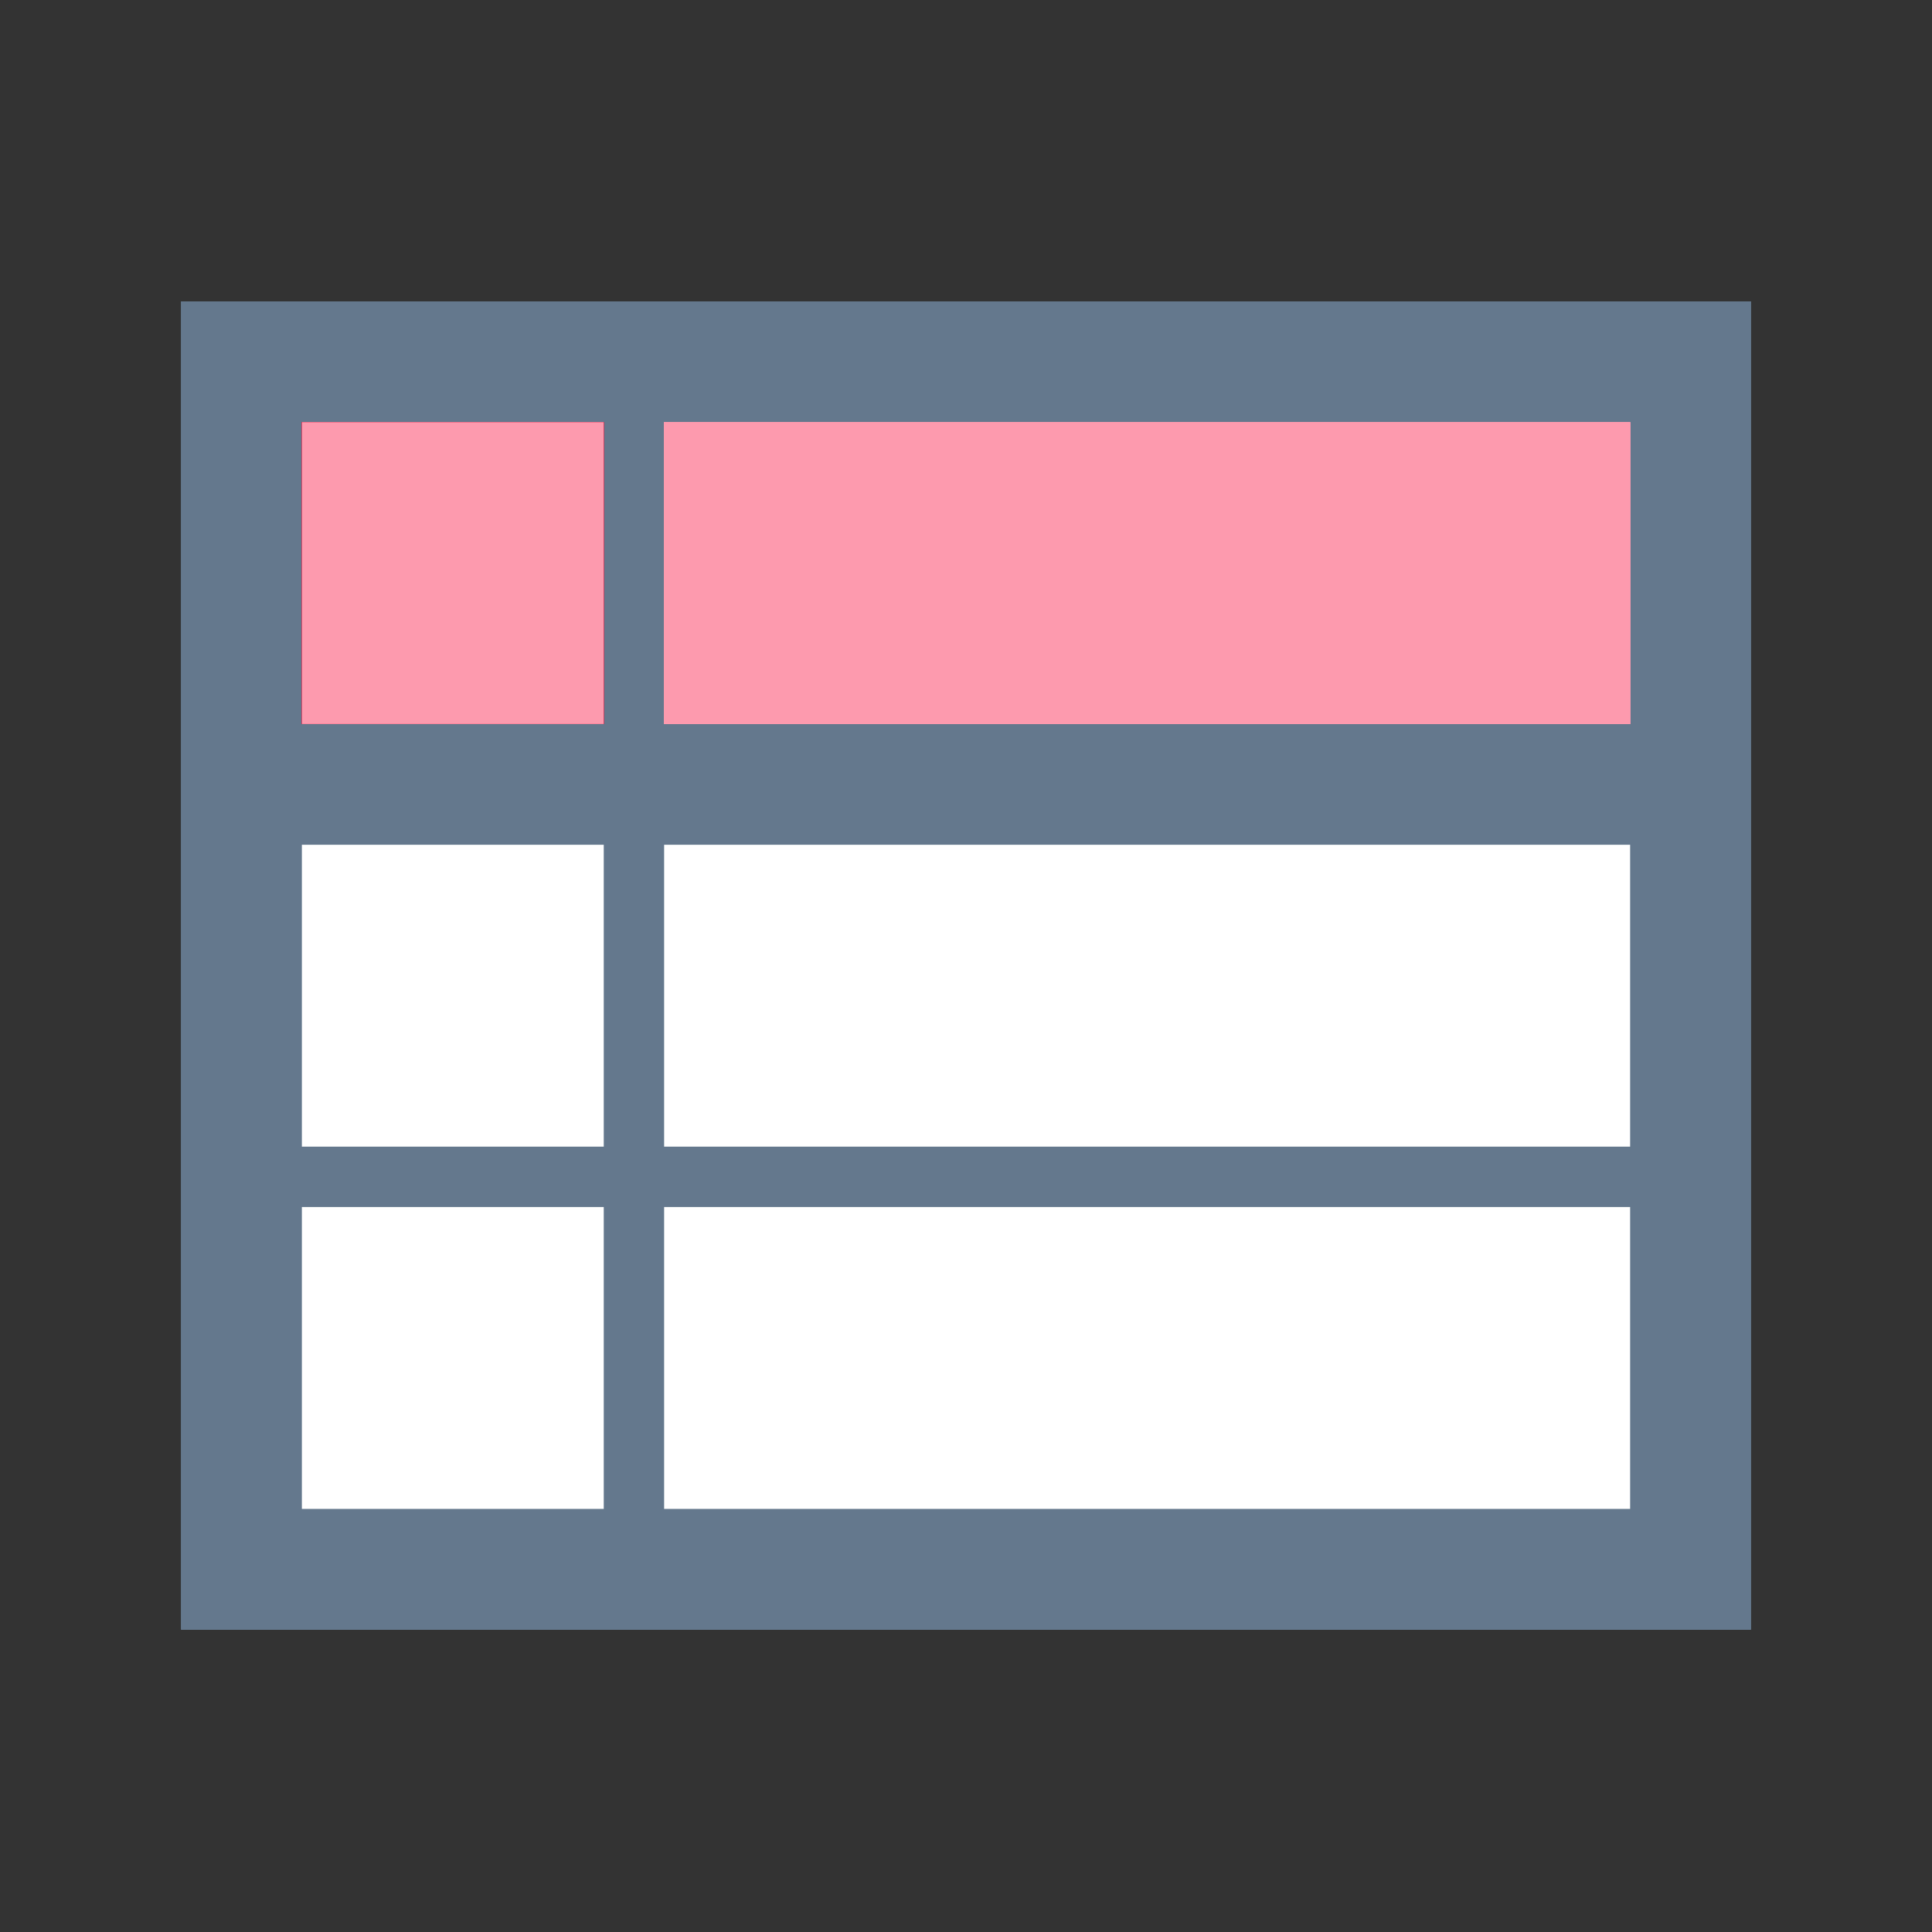 <?xml version="1.0" encoding="utf-8"?>
<!-- Generator: Adobe Illustrator 15.0.2, SVG Export Plug-In . SVG Version: 6.00 Build 0)  -->
<!DOCTYPE svg PUBLIC "-//W3C//DTD SVG 1.1//EN" "http://www.w3.org/Graphics/SVG/1.1/DTD/svg11.dtd">
<svg version="1.1" id="Layer_1" xmlns="http://www.w3.org/2000/svg" xmlns:xlink="http://www.w3.org/1999/xlink" x="0px" y="0px"
	 width="32px" height="32px" viewBox="0 0 32 32" enable-background="new 0 0 32 32" xml:space="preserve">
<rect x="0" y="0" width="32" height="32" fill="#333333" stroke="none"/>
<g>
	<rect y="-0.008" fill="none" width="32" height="32"/>
	<g>
		<g>
			<g>
				<g>
					<rect id="SVGID_1_" x="3" y="4.992" fill="#64788D" width="26" height="22"/>
				</g>
				<g>
					<g>
						<g>
							<g>
								<rect id="SVGID_2_" x="3" y="4.992" fill="#64788D" width="26" height="22"/>
							</g>
							<g>
								<defs>
									<rect id="SVGID_4_" x="3" y="4.992" width="26" height="22"/>
								</defs>
								<clipPath id="SVGID_11_">
									<use xlink:href="#SVGID_4_"  overflow="visible"/>
								</clipPath>
								<rect x="3" y="4.992" clip-path="url(#SVGID_11_)" fill="#64788D" width="26" height="22"/>
							</g>
						</g>
					</g>
				</g>
			</g>
		</g>
	</g>
	<g>
		<g>
			<g>
				<g>
					<rect id="SVGID_3_" x="5" y="6.992" fill="#D6002B" width="5" height="5"/>
				</g>
				<g>
					<g>
						<rect id="SVGID_6_" x="5" y="6.992" fill="#D6002B" width="5" height="5"/>
					</g>
					<g>
						<g>
							<rect id="SVGID_7_" x="5" y="6.992" fill="#D6002B" width="5" height="5"/>
						</g>
						<g>
							<g>
								<rect id="SVGID_9_" x="5" y="6.992" fill="#D6002B" width="5" height="5"/>
							</g>
							<g>
								<defs>
									<rect id="SVGID_13_" x="5" y="6.992" width="5" height="5"/>
								</defs>
								<clipPath id="SVGID_14_">
									<use xlink:href="#SVGID_13_"  overflow="visible"/>
								</clipPath>
								<rect x="5" y="6.992" clip-path="url(#SVGID_14_)" fill="#FD9AAE" width="5" height="5"/>
							</g>
						</g>
					</g>
				</g>
			</g>
		</g>
	</g>
	<g>
		<g>
			<g>
				<g>
					<rect id="SVGID_5_" x="11" y="6.992" fill="#FD9AAE" width="16" height="5"/>
				</g>
				<g>
					<g>
						<rect id="SVGID_8_" x="11" y="6.992" fill="#FD9AAE" width="16" height="5"/>
					</g>
					<g>
						<g>
							<rect id="SVGID_10_" x="11" y="6.992" fill="#FD9AAE" width="16" height="5"/>
						</g>
						<g>
							<g>
								<rect id="SVGID_12_" x="11" y="6.992" fill="#FD9AAE" width="16" height="5"/>
							</g>
							<g>
								<defs>
									<rect id="SVGID_15_" x="11" y="6.992" width="16" height="5"/>
								</defs>
								<use xlink:href="#SVGID_15_"  overflow="visible" fill="#FD9AAE"/>
								<clipPath id="SVGID_16_">
									<use xlink:href="#SVGID_15_"  overflow="visible"/>
								</clipPath>
								<rect x="11" y="6.992" clip-path="url(#SVGID_16_)" fill="#FD9AAE" width="16" height="5"/>
							</g>
						</g>
					</g>
				</g>
			</g>
		</g>
	</g>
	<rect x="11" y="13.992" fill="#FFFFFF" width="16" height="5"/>
	<rect x="5" y="13.992" fill="#FFFFFF" width="5" height="5"/>
	<rect x="11" y="19.992" fill="#FFFFFF" width="16" height="5"/>
	<rect x="5" y="19.992" fill="#FFFFFF" width="5" height="5"/>
</g>
</svg>
